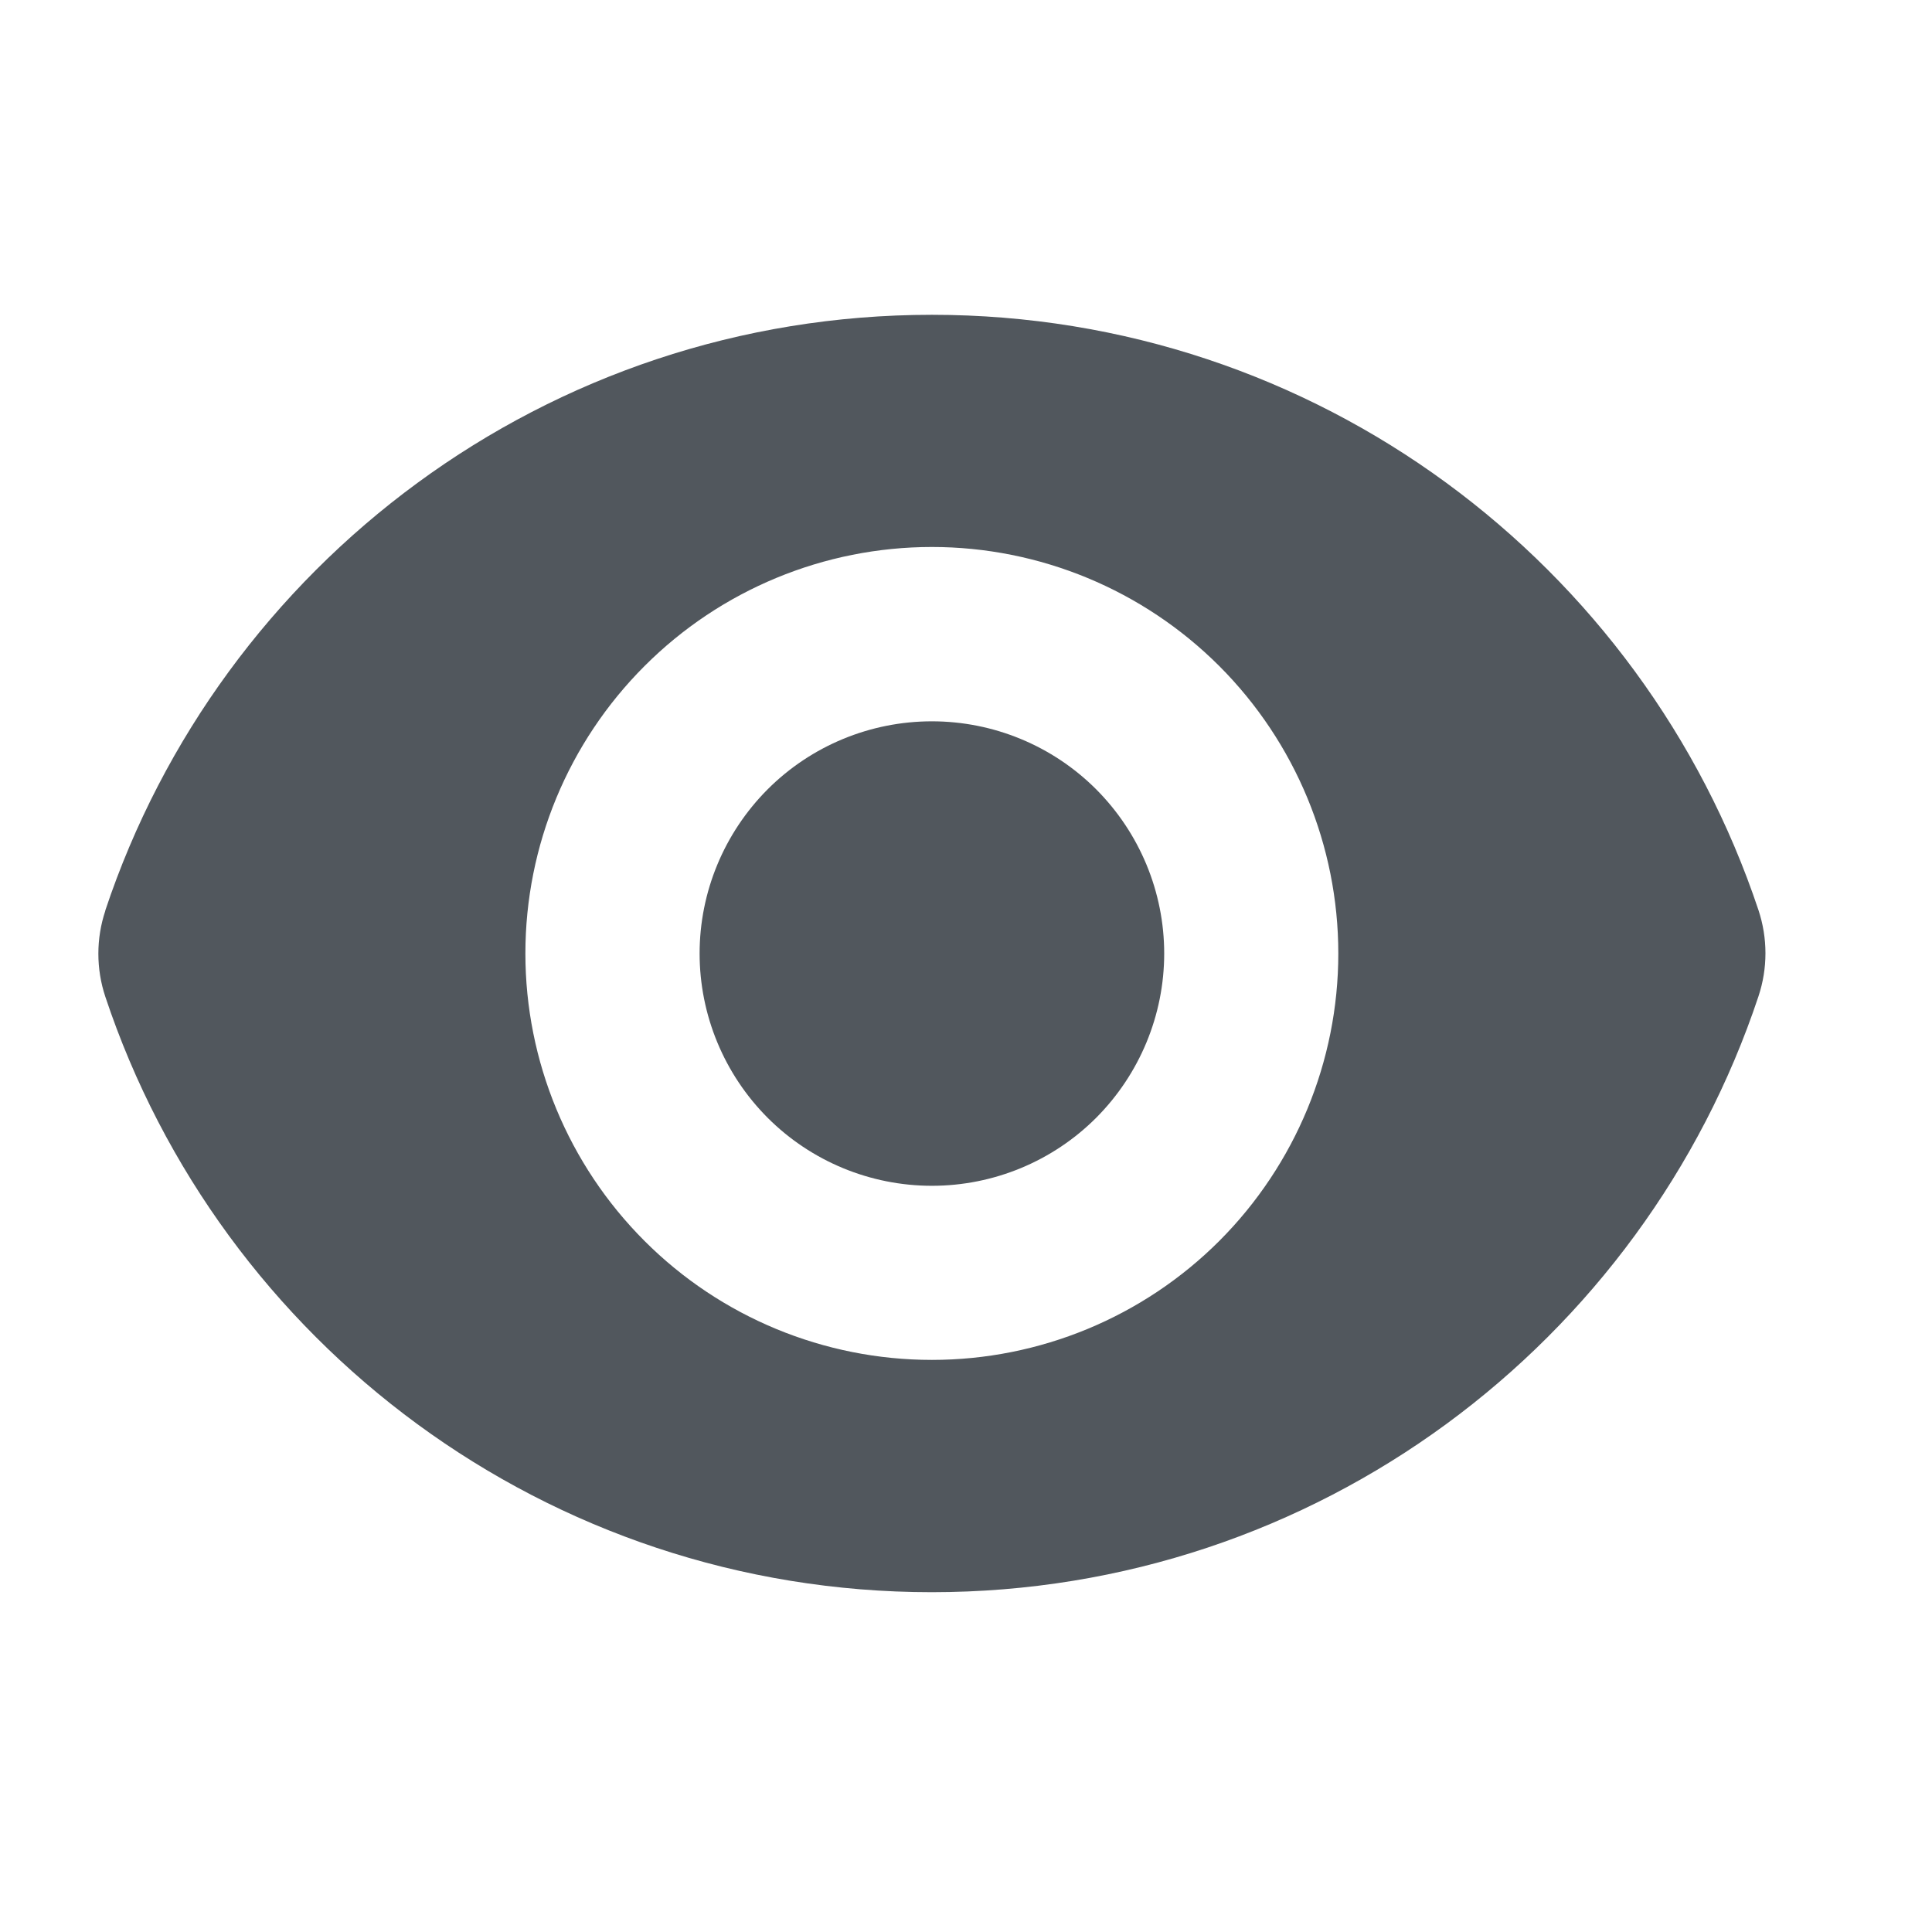 <svg width="17" height="17" viewBox="0 0 17 17" fill="none" xmlns="http://www.w3.org/2000/svg">
<g clip-path="url(#clip0_3528_1302)">
<path d="M8.2 10.434C8.742 10.434 9.262 10.219 9.645 9.836C10.028 9.452 10.244 8.932 10.244 8.39C10.244 7.848 10.028 7.329 9.645 6.945C9.262 6.562 8.742 6.347 8.2 6.347C7.658 6.347 7.138 6.562 6.755 6.945C6.372 7.329 6.156 7.848 6.156 8.39C6.156 8.932 6.372 9.452 6.755 9.836C7.138 10.219 7.658 10.434 8.2 10.434Z" fill="#51575D"/>
<path fill-rule="evenodd" clip-rule="evenodd" d="M0.926 8.013C1.94 4.967 4.813 2.77 8.2 2.77C11.586 2.77 14.458 4.965 15.473 8.008C15.555 8.255 15.555 8.521 15.473 8.767C14.46 11.812 11.586 14.01 8.199 14.01C4.813 14.01 1.941 11.815 0.927 8.771C0.845 8.525 0.845 8.259 0.927 8.013H0.926ZM11.776 8.39C11.776 9.338 11.399 10.248 10.729 10.919C10.058 11.59 9.148 11.966 8.2 11.966C7.251 11.966 6.341 11.59 5.671 10.919C5 10.248 4.623 9.338 4.623 8.39C4.623 7.441 5 6.532 5.671 5.861C6.341 5.19 7.251 4.813 8.2 4.813C9.148 4.813 10.058 5.19 10.729 5.861C11.399 6.532 11.776 7.441 11.776 8.39Z" fill="#51575D"/>
</g>
<defs>
<clipPath id="clip0_3528_1302">
<rect width="16.35" height="16.35" fill="white" transform="translate(0.025 0.215)"/>
</clipPath>
</defs>
</svg>
